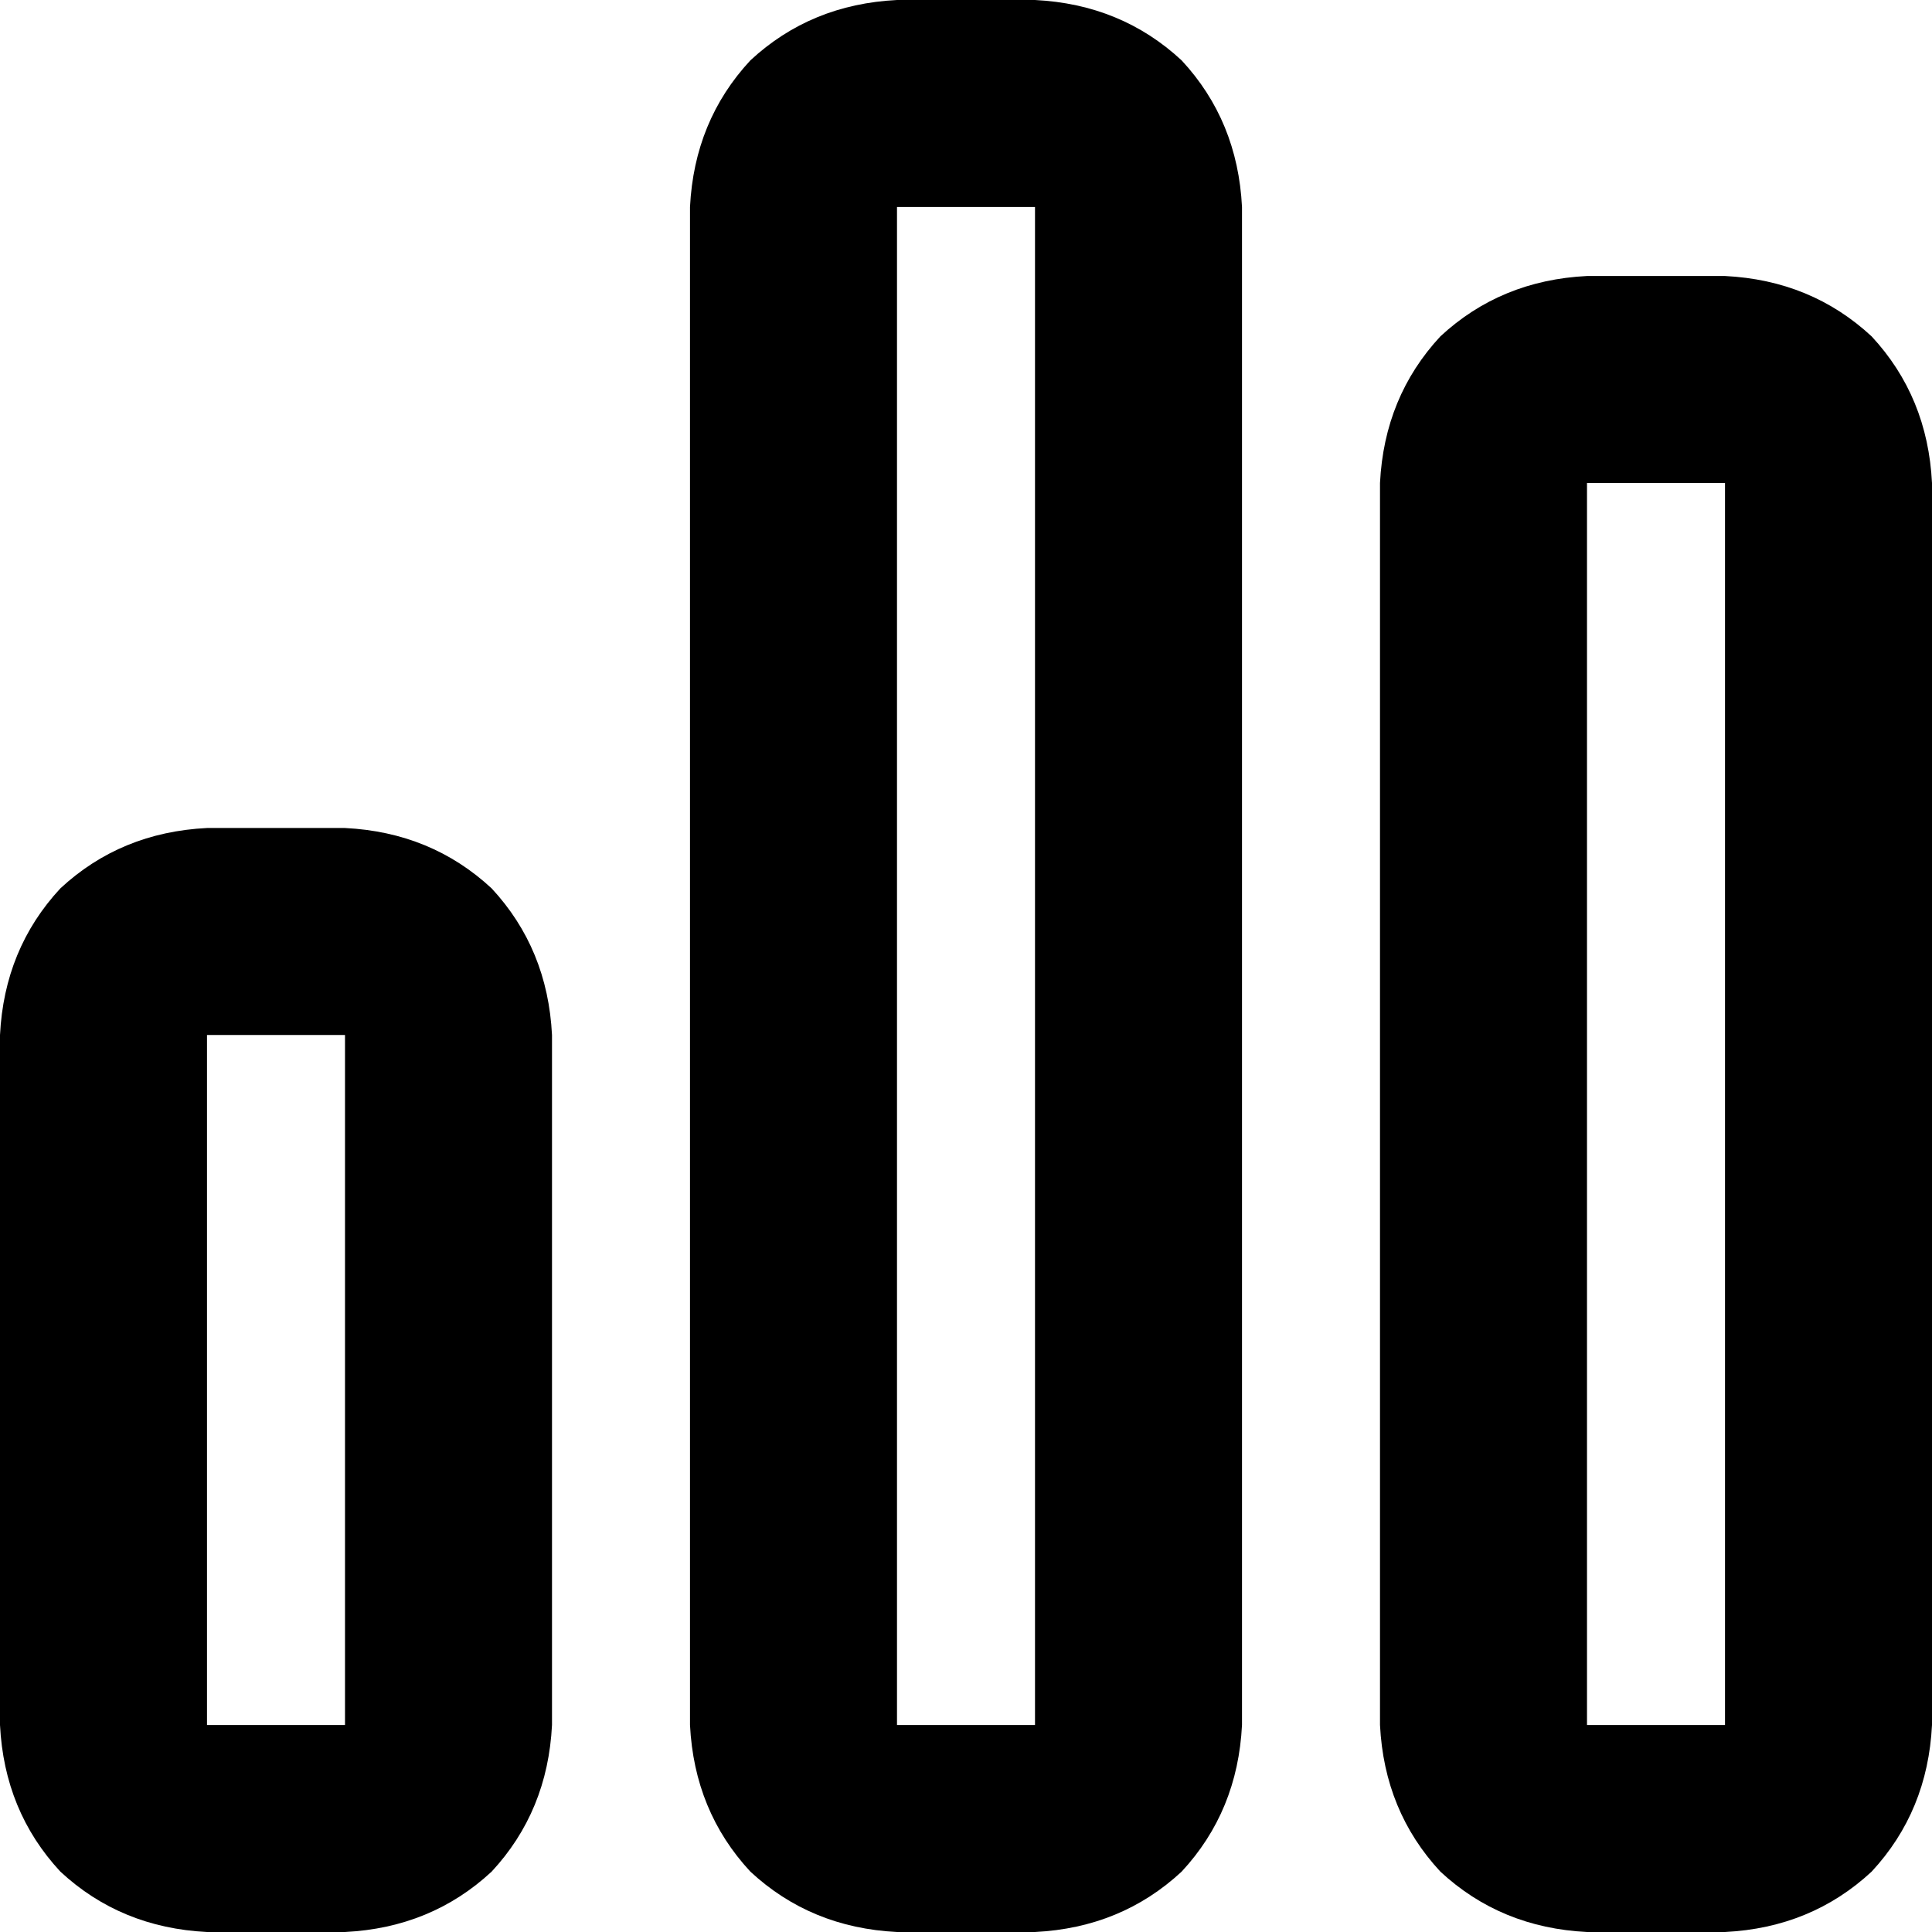 <svg xmlns="http://www.w3.org/2000/svg" viewBox="0 0 512 512">
  <path d="M 274.286 54.857 L 274.286 457.143 L 237.714 457.143 L 237.714 54.857 L 274.286 54.857 L 274.286 54.857 Z M 237.714 0 Q 214.857 1.143 198.857 16 L 198.857 16 Q 184 32 182.857 54.857 L 182.857 457.143 Q 184 480 198.857 496 Q 214.857 510.857 237.714 512 L 274.286 512 Q 297.143 510.857 313.143 496 Q 328 480 329.143 457.143 L 329.143 54.857 Q 328 32 313.143 16 Q 297.143 1.143 274.286 0 L 237.714 0 L 237.714 0 Z M 91.429 274.286 L 91.429 457.143 L 54.857 457.143 L 54.857 274.286 L 91.429 274.286 L 91.429 274.286 Z M 54.857 219.429 Q 32 220.571 16 235.429 L 16 235.429 Q 1.143 251.429 0 274.286 L 0 457.143 Q 1.143 480 16 496 Q 32 510.857 54.857 512 L 91.429 512 Q 114.286 510.857 130.286 496 Q 145.143 480 146.286 457.143 L 146.286 274.286 Q 145.143 251.429 130.286 235.429 Q 114.286 220.571 91.429 219.429 L 54.857 219.429 L 54.857 219.429 Z M 420.571 128 L 457.143 128 L 457.143 457.143 L 420.571 457.143 L 420.571 128 L 420.571 128 Z M 365.714 128 L 365.714 457.143 Q 366.857 480 381.714 496 Q 397.714 510.857 420.571 512 L 457.143 512 Q 480 510.857 496 496 Q 510.857 480 512 457.143 L 512 128 Q 510.857 105.143 496 89.143 Q 480 74.286 457.143 73.143 L 420.571 73.143 Q 397.714 74.286 381.714 89.143 Q 366.857 105.143 365.714 128 L 365.714 128 Z" />
</svg>